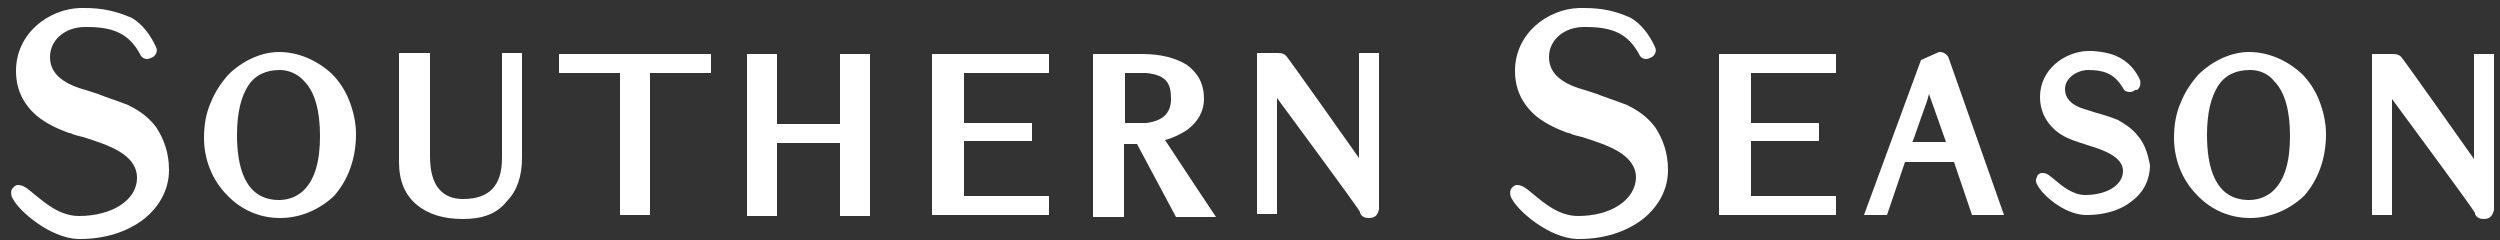 <?xml version="1.0" encoding="utf-8"?>
<!-- Generator: Adobe Illustrator 18.1.1, SVG Export Plug-In . SVG Version: 6.00 Build 0)  -->
<svg version="1.1" id="Layer_1" xmlns="http://www.w3.org/2000/svg" xmlns:xlink="http://www.w3.org/1999/xlink" x="0px" y="0px"
	 viewBox="270 293 250 24" enable-background="new 0 0 792 612" xml:space="preserve">
<rect x="270" y="293" width="250" height="24" fill="#333333" stroke="none"/>
<g>
	<g>
		<g>
			<g>
				<path fill="#FFFFFF" d="M428.4,293.8h-0.1l0,0h-0.1l0,0c-0.1,0-0.2,0-0.3,0c-3.1,0.1-6.4,2.5-6.4,6.3c0,1.8,0.7,3.3,2.1,4.5
					c1.1,0.9,2.4,1.4,3.2,1.7h0.1c0.4,0.2,0.9,0.3,1.3,0.4c2.5,0.8,5.4,1.7,5.4,4.1c-0.1,2.2-2.5,3.8-5.8,3.8
					c-1.9,0-3.4-1.3-4.5-2.2c-0.7-0.6-1.1-0.9-1.6-0.9h-0.1l0,0l0,0l0,0l0,0c-0.3,0.1-0.4,0.3-0.5,0.4l0,0c-0.2,0.4,0,0.9,0.1,1
					c0.6,1.2,3.7,3.9,6.5,4c0.1,0,0.2,0,0.2,0c2.5,0,4.7-0.7,6.4-2c1.6-1.3,2.5-3,2.5-4.9c0-1.7-0.5-3.1-1.3-4.3
					c-0.9-1.2-2-1.8-2.8-2.2c-1-0.4-2-0.7-3-1.1c-0.6-0.2-1.2-0.4-1.9-0.6c-2-0.7-2.9-1.7-2.9-3.1c0-1.7,1.5-3,3.5-3
					c0.1,0,0.1,0,0.2,0c2.7,0,4.2,0.7,5.3,2.7c0.1,0.3,0.4,0.5,0.7,0.5c0.2,0,0.4-0.1,0.6-0.2l0,0l0,0l0,0l0,0l0,0l0,0
					c0.3-0.2,0.5-0.6,0.3-1l0,0l0,0c-0.6-1.3-1.4-2.3-2.4-2.9C431.6,294.1,430.2,293.8,428.4,293.8L428.4,293.8L428.4,293.8z"/>
			</g>
		</g>
		<g>
			<g>
				<path fill="#FFFFFF" d="M495,314.8c-2,0-3.9-0.8-5.3-2.3c-1.5-1.5-2.3-3.6-2.3-5.7c0-1.3,0.2-2.5,0.7-3.6c0.4-1,1-1.9,1.7-2.7
					c1.4-1.4,3.3-2.3,5.1-2.3c1.9,0,3.8,0.8,5.3,2.2c0.7,0.7,1.3,1.6,1.7,2.6c0.4,1,0.7,2.2,0.7,3.4c0,2.5-0.8,4.6-2.2,6.2
					C498.9,314,497,314.8,495,314.8z M495,300c-1.4,0-2.5,0.5-3.2,1.6s-1.1,2.7-1.1,4.9c0,3,0.7,6.5,4.2,6.5c0.5,0,1.6-0.1,2.5-1
					c1.1-1.1,1.6-2.9,1.6-5.4s-0.5-4.4-1.6-5.5C496.6,300.1,495.5,300,495,300z"/>
			</g>
		</g>
		<g>
			<g>
				<path fill="#FFFFFF" d="M441.9,314.5v-16.1h11.7v1.9h-8.5v5h6.8v1.8h-6.8v5.5h8.5v1.9L441.9,314.5L441.9,314.5z"/>
			</g>
		</g>
		<path fill="#FFFFFF" d="M464.9,298.9c-0.1-0.4-0.5-0.7-0.9-0.7h-0.1l-1.8,0.8l-5.7,15.5h2.3c0,0,1.6-4.7,1.8-5.3
			c0.1,0,0.3,0,0.5,0h0.1c1,0,2.8,0,4.3,0l1.8,5.3h3.2L464.9,298.9z M461.2,307.3c0.3-0.7,0.7-2,1.4-3.9l0,0c0.1-0.3,0.2-0.6,0.3-1
			l1.7,4.8h-3.4V307.3z"/>
		<path fill="#FFFFFF" d="M483.8,306.6c-0.6-0.8-1.5-1.3-2-1.6c-0.7-0.3-1.4-0.5-2.1-0.7c-0.4-0.1-0.9-0.3-1.3-0.4
			c-1.3-0.4-1.9-1.1-1.9-2c0-1,1-1.8,2.2-1.9h0.1c1.8,0,2.7,0.5,3.5,1.8c0.1,0.3,0.4,0.4,0.7,0.4c0.2,0,0.4-0.1,0.5-0.2h0.1h0.1
			c0.3-0.2,0.4-0.6,0.3-1l0,0c-0.4-0.9-1-1.6-1.8-2.1s-1.7-0.7-2.9-0.8h-0.6l0,0l0,0c-2.2,0.1-4.7,1.8-4.7,4.6
			c0,1.3,0.5,2.4,1.5,3.3c0.8,0.7,1.7,1,2.3,1.2l0,0c0.3,0.1,0.6,0.2,0.9,0.3c1.7,0.5,3.6,1.2,3.6,2.6s-1.6,2.4-3.8,2.4
			c-1.2,0-2.3-0.9-3-1.5c-0.5-0.4-0.8-0.7-1.2-0.7h-0.1l0,0h-0.1c-0.3,0.1-0.4,0.3-0.4,0.4l0,0c-0.2,0.3-0.1,0.6,0.1,0.9
			c0.4,0.8,2.5,2.8,4.7,2.9c0.1,0,0.1,0,0.2,0c1.8,0,3.4-0.5,4.5-1.4c1.2-0.9,1.8-2.2,1.8-3.6C484.8,308.5,484.5,307.4,483.8,306.6z
			"/>
		<g>
			<g>
				<path fill="#FFFFFF" d="M518.4,314.9c-0.4,0-0.7-0.1-0.9-0.5v-0.1c-0.3-0.6-7.5-10.3-8.3-11.4v11.6h-2v-16.1h2.1
					c0.4,0,0.7,0.1,0.9,0.4c0.2,0.2,6.5,9.1,7.2,10.1v-10.5h2c0,0,0,14.5,0,14.8l0,0v0.8C519.3,314.4,519.1,314.9,518.4,314.9z"/>
			</g>
		</g>
	</g>
	<g>
		<g>
			<g>
				<path fill="#FFFFFF" d="M278.5,293.8h-0.1l0,0h-0.1l0,0c-0.1,0-0.2,0-0.3,0c-3.1,0.1-6.4,2.5-6.4,6.3c0,1.8,0.7,3.3,2.1,4.5
					c1.1,0.9,2.4,1.4,3.2,1.7h0.1c0.4,0.2,0.9,0.3,1.3,0.4c2.5,0.8,5.4,1.7,5.4,4.1c0,2.2-2.5,3.8-5.8,3.8c-1.9,0-3.4-1.3-4.5-2.2
					c-0.7-0.6-1.1-0.9-1.6-0.9h-0.1l0,0l0,0l0,0l0,0c-0.3,0.1-0.4,0.3-0.5,0.4l0,0c-0.2,0.4,0,0.9,0.1,1c0.6,1.2,3.7,3.9,6.5,4
					c0.1,0,0.2,0,0.2,0c2.5,0,4.7-0.7,6.4-2c1.6-1.3,2.5-3,2.5-4.9c0-1.7-0.5-3.1-1.3-4.3c-0.9-1.2-2-1.8-2.8-2.2
					c-1-0.4-2-0.7-3-1.1c-0.6-0.2-1.2-0.4-1.9-0.6c-2-0.7-2.9-1.7-2.9-3.1c0-1.7,1.5-3,3.5-3c0.1,0,0.1,0,0.2,0
					c2.7,0,4.2,0.7,5.3,2.7c0.1,0.3,0.4,0.5,0.7,0.5c0.2,0,0.4-0.1,0.6-0.2l0,0l0,0l0,0l0,0l0,0l0,0c0.3-0.2,0.5-0.6,0.3-1l0,0l0,0
					c-0.6-1.3-1.4-2.3-2.4-2.9C281.6,294.1,280.2,293.8,278.5,293.8L278.5,293.8L278.5,293.8z"/>
			</g>
		</g>
		<g>
			<g>
				<path fill="#FFFFFF" d="M298,314.8c-2,0-3.9-0.8-5.3-2.3c-1.5-1.5-2.3-3.6-2.3-5.7c0-1.3,0.2-2.5,0.7-3.6c0.4-1,1-1.9,1.7-2.7
					c1.4-1.4,3.3-2.3,5.1-2.3c1.9,0,3.8,0.8,5.3,2.2c0.7,0.7,1.3,1.6,1.7,2.6c0.4,1,0.7,2.2,0.7,3.4c0,2.5-0.8,4.6-2.2,6.2
					C301.9,314,300,314.8,298,314.8z M298,300c-1.4,0-2.5,0.5-3.2,1.6s-1.1,2.7-1.1,4.9c0,3,0.7,6.5,4.2,6.5c0.5,0,1.6-0.1,2.5-1
					c1.1-1.1,1.6-2.9,1.6-5.4s-0.5-4.4-1.6-5.5C299.5,300.1,298.4,300,298,300z"/>
			</g>
		</g>
		<g>
			<g>
				<path fill="#FFFFFF" d="M316.3,314.9c-2,0-3.5-0.5-4.6-1.4c-1.2-1-1.8-2.4-1.8-4.3v-10.9h3.1v10.3c0,1.5,0.3,2.6,0.9,3.3
					c0.6,0.7,1.4,1,2.4,1c2.6,0,3.9-1.3,3.9-4.1v-10.5h2v10.5c0,1.8-0.5,3.3-1.5,4.3C319.7,314.4,318.2,314.9,316.3,314.9z"/>
			</g>
		</g>
		<g>
			<g>
				<path fill="#FFFFFF" d="M335,314.5h-3v-14.2c-0.1,0-6.1,0-6.1,0v-1.9h15.2v1.9c0,0-6,0-6.1,0V314.5z"/>
			</g>
		</g>
		<g>
			<g>
				<path fill="#FFFFFF" d="M357,314.6h-3v-7.3h-6.3v7.3h-3v-16.2h3v7h6.3v-7h3V314.6z"/>
			</g>
		</g>
		<g>
			<g>
				<path fill="#FFFFFF" d="M363.2,314.5v-16.1h11.7v1.9h-8.5v5h6.8v1.8h-6.8v5.5h8.5v1.9L363.2,314.5L363.2,314.5z"/>
			</g>
		</g>
		<g>
			<g>
				<path fill="#FFFFFF" d="M379.3,314.6v-16.2h4.9c1.9,0,3.4,0.4,4.5,1.1c1.1,0.8,1.7,1.9,1.7,3.4c0,1.2-0.6,2.3-1.7,3.1
					c-0.6,0.4-1.4,0.8-2.2,1c1.3,2,5.1,7.7,5.1,7.7h-4l-3.9-7.3h-1.3v7.3h-3.1V314.6z M382.5,305.3L382.5,305.3c0.3,0,0.5,0,0.7,0
					c0.5,0,1.1,0,1.4,0c1.7-0.2,2.5-1,2.5-2.4c0-1.5-0.4-2.4-2.5-2.6c-0.1,0-0.6,0-1.1,0c-0.2,0-0.4,0-0.6,0h-0.2
					c-0.1,0-0.2,0-0.2,0L382.5,305.3L382.5,305.3z"/>
			</g>
		</g>
		<g>
			<g>
				<path fill="#FFFFFF" d="M406.9,314.8c-0.4,0-0.7-0.1-0.9-0.5v-0.1c-0.3-0.6-7.5-10.3-8.3-11.4v11.6h-2v-16.1h2.1
					c0.4,0,0.7,0.1,0.9,0.4c0.2,0.2,6.5,9.1,7.2,10.1v-10.5h2c0,0,0,14.5,0,14.8l0,0v0.8C407.8,314.4,407.6,314.8,406.9,314.8z"/>
			</g>
		</g>
	</g>
</g>
</svg>
